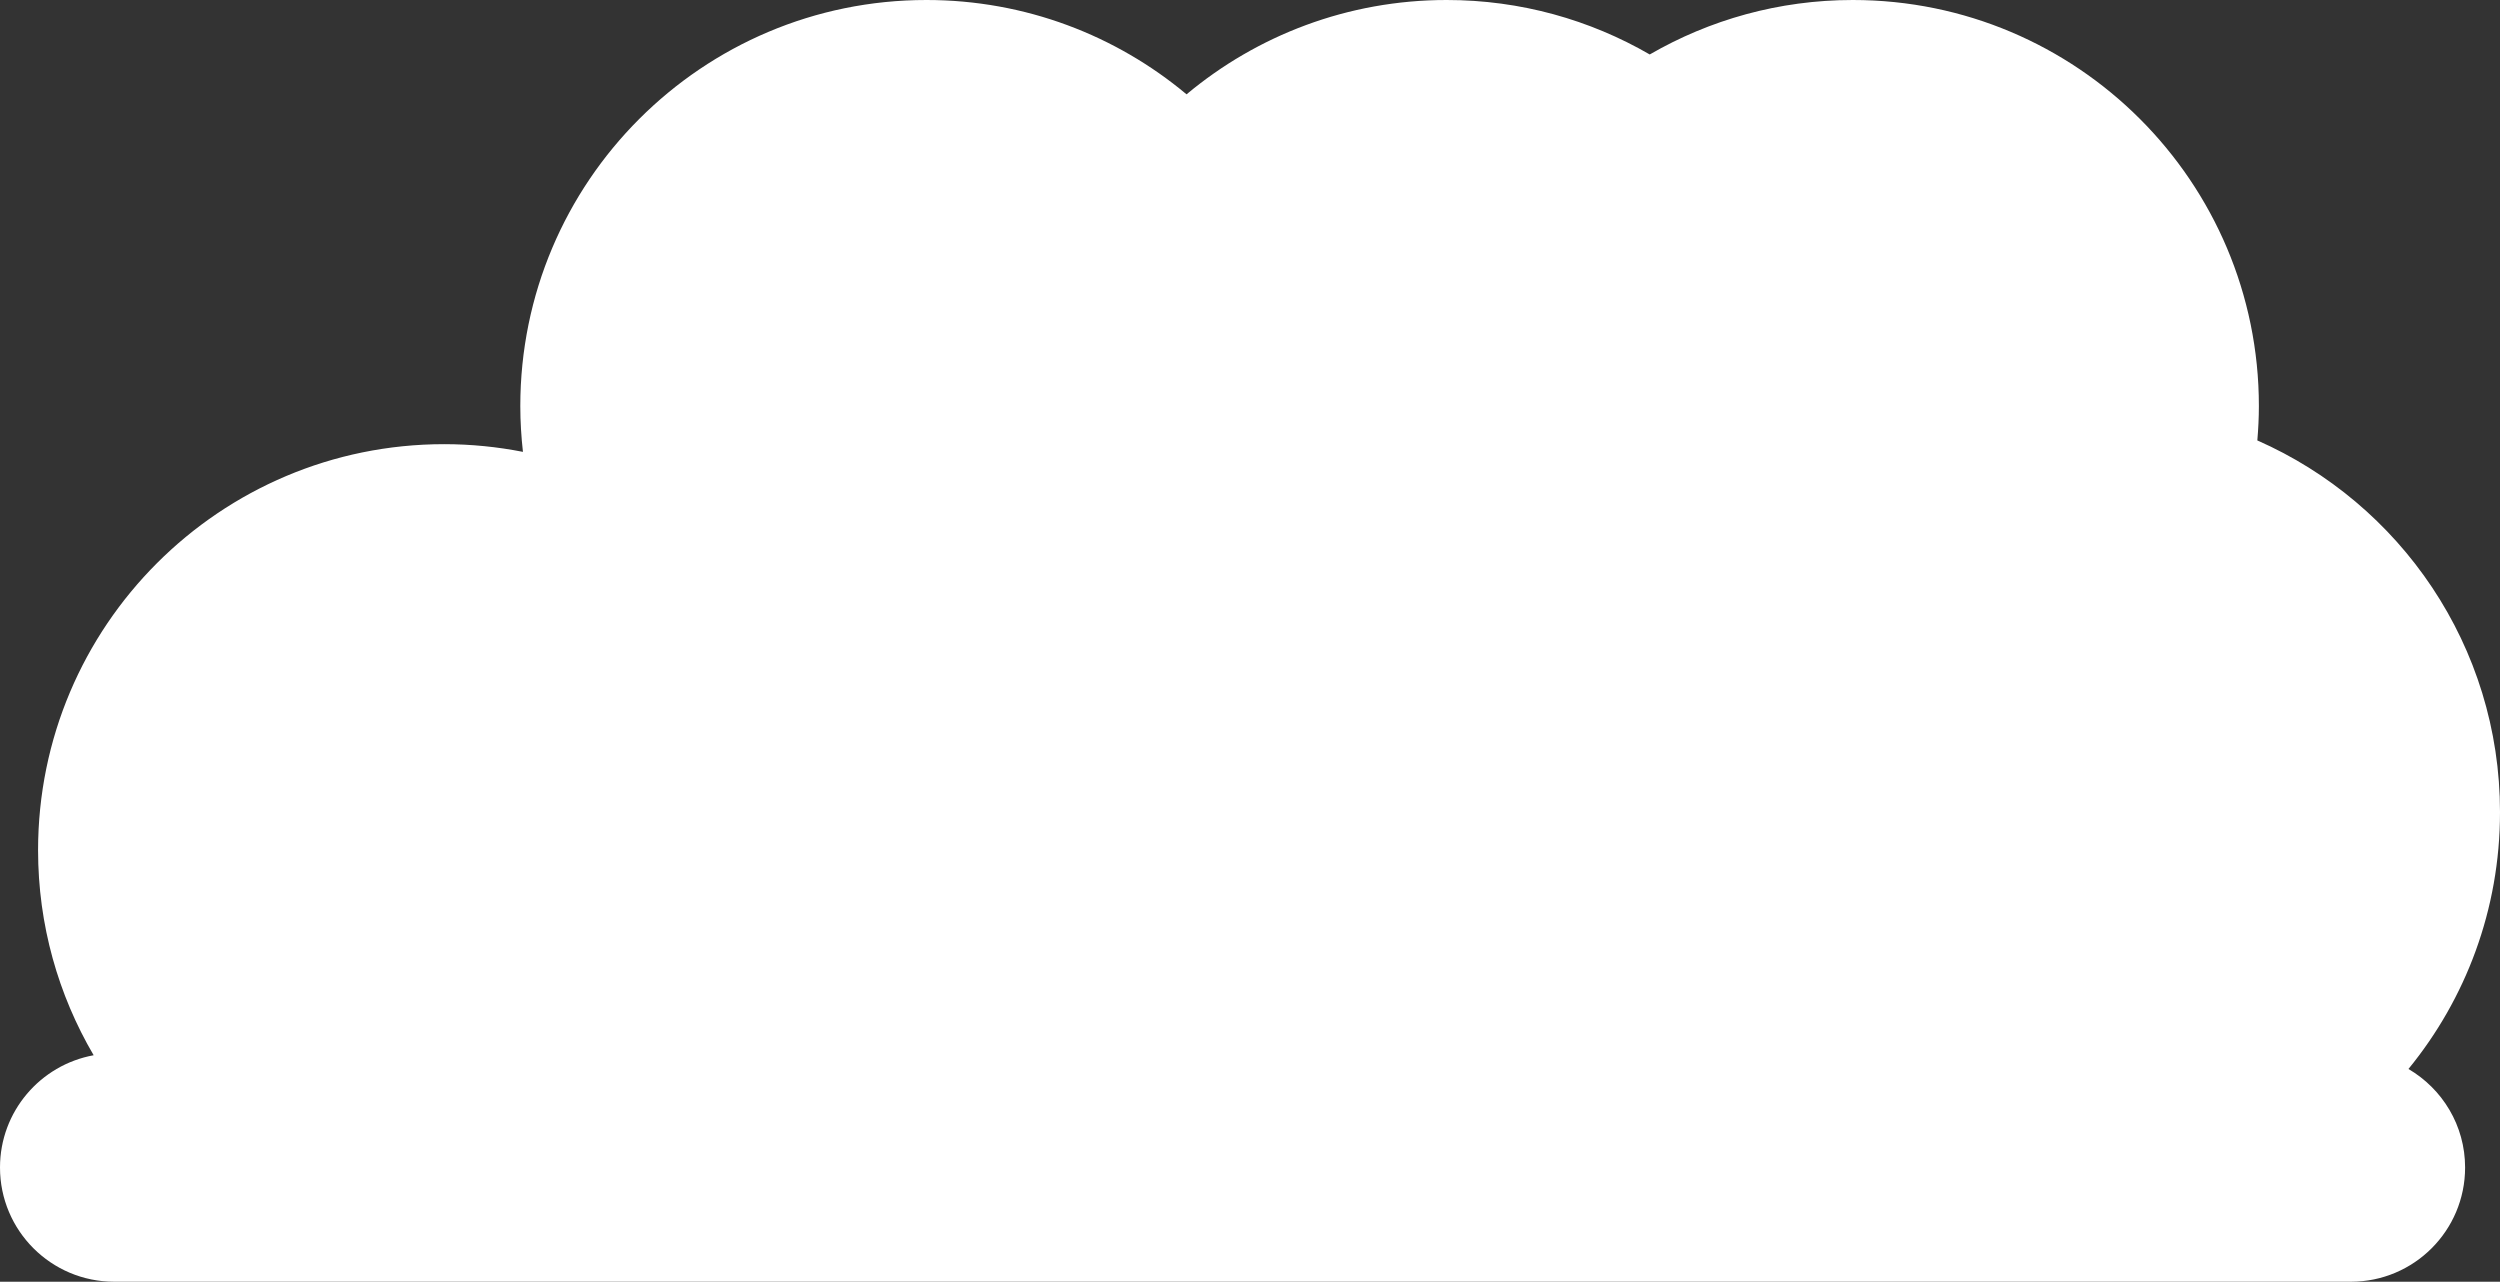 <svg version="1.1" id="Layer_1" xmlns="http://www.w3.org/2000/svg" xmlns:xlink="http://www.w3.org/1999/xlink" x="0px" y="0px"
	 width="197px" height="101px" viewBox="0 0 197 101" enable-background="new 0 0 197 101" xml:space="preserve">
<rect x="0" y="0" width="197" height="101" fill="#333333" stroke="none"/>
<path fill="#FFFFFF" d="M194.25,92c0-3.314-1.796-6.202-4.464-7.764C194.294,78.722,197,71.678,197,64
	c0-13.09-7.864-24.338-19.122-29.294C177.953,33.813,178,32.912,178,32c0-17.673-14.327-32-32-32c-5.831,0-11.292,1.567-16,4.292
	C125.292,1.567,119.831,0,114,0c-7.801,0-14.947,2.794-20.5,7.433C87.947,2.794,80.801,0,73,0C55.327,0,41,14.327,41,32
	c0,1.22,0.075,2.422,0.208,3.607C39.199,35.212,37.125,35,35,35C17.327,35,3,49.327,3,67c0,5.894,1.6,11.411,4.38,16.153
	C3.184,83.917,0,87.583,0,92c0,4.971,4.029,9,9,9h176.25C190.221,101,194.25,96.971,194.25,92z"/>
</svg>
